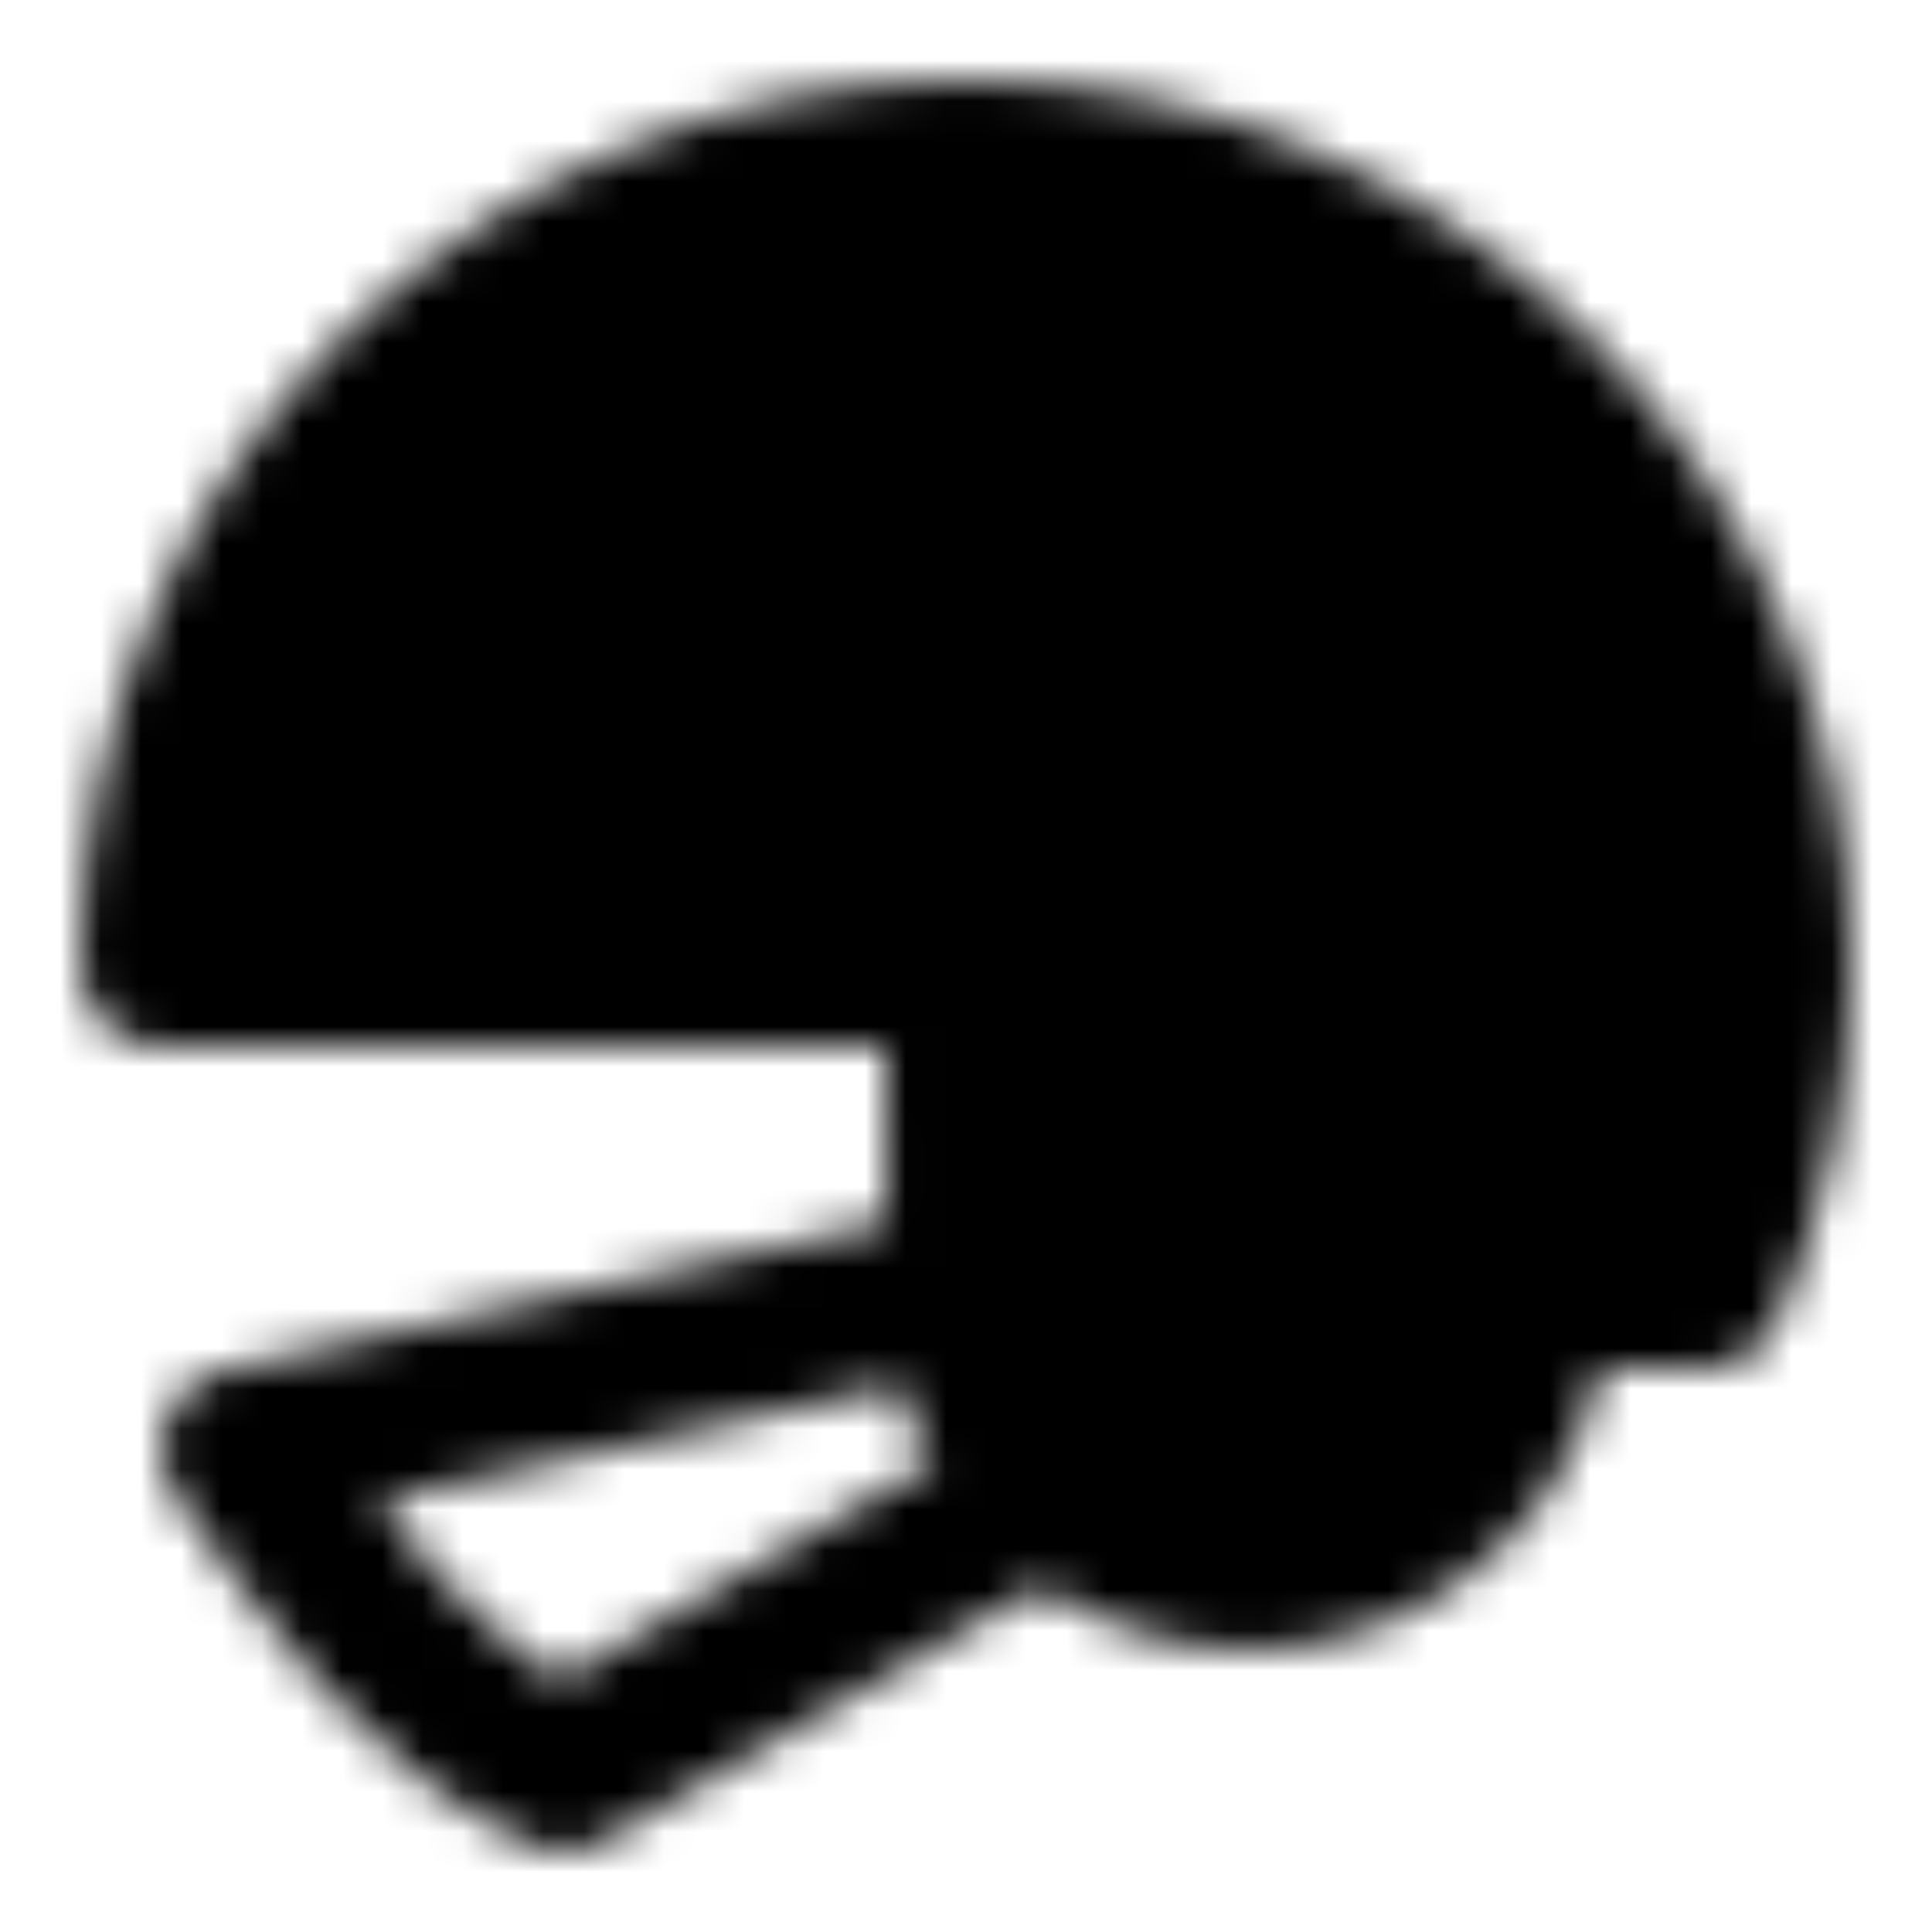 <svg xmlns="http://www.w3.org/2000/svg" width="1em" height="1em" viewBox="0 0 48 48"><defs><mask id="IconifyId195ac99e25a590abd52520"><g fill="none"><path fill="#555" stroke="#fff" stroke-linecap="round" stroke-linejoin="round" stroke-miterlimit="2" stroke-width="4" d="M42.34 32c1.07-2.45 1.66-5.16 1.66-8c0-11.05-8.95-20-20-20S4 12.95 4 24h20l.01 8c0 3.87 3.13 7 7 7s7-3.13 7-7z"/><path fill="#fff" d="M31 34c1.1 0 2-.9 2-2s-.9-2-2-2s-2 .9-2 2s.9 2 2 2"/><path stroke="#fff" stroke-linecap="round" stroke-linejoin="round" stroke-miterlimit="2" stroke-width="4" d="M24 32L6 36c2.23 3.17 4.45 6.37 8 8l12-7"/></g></mask></defs><path fill="currentColor" d="M0 0h48v48H0z" mask="url(#IconifyId195ac99e25a590abd52520)"/></svg>